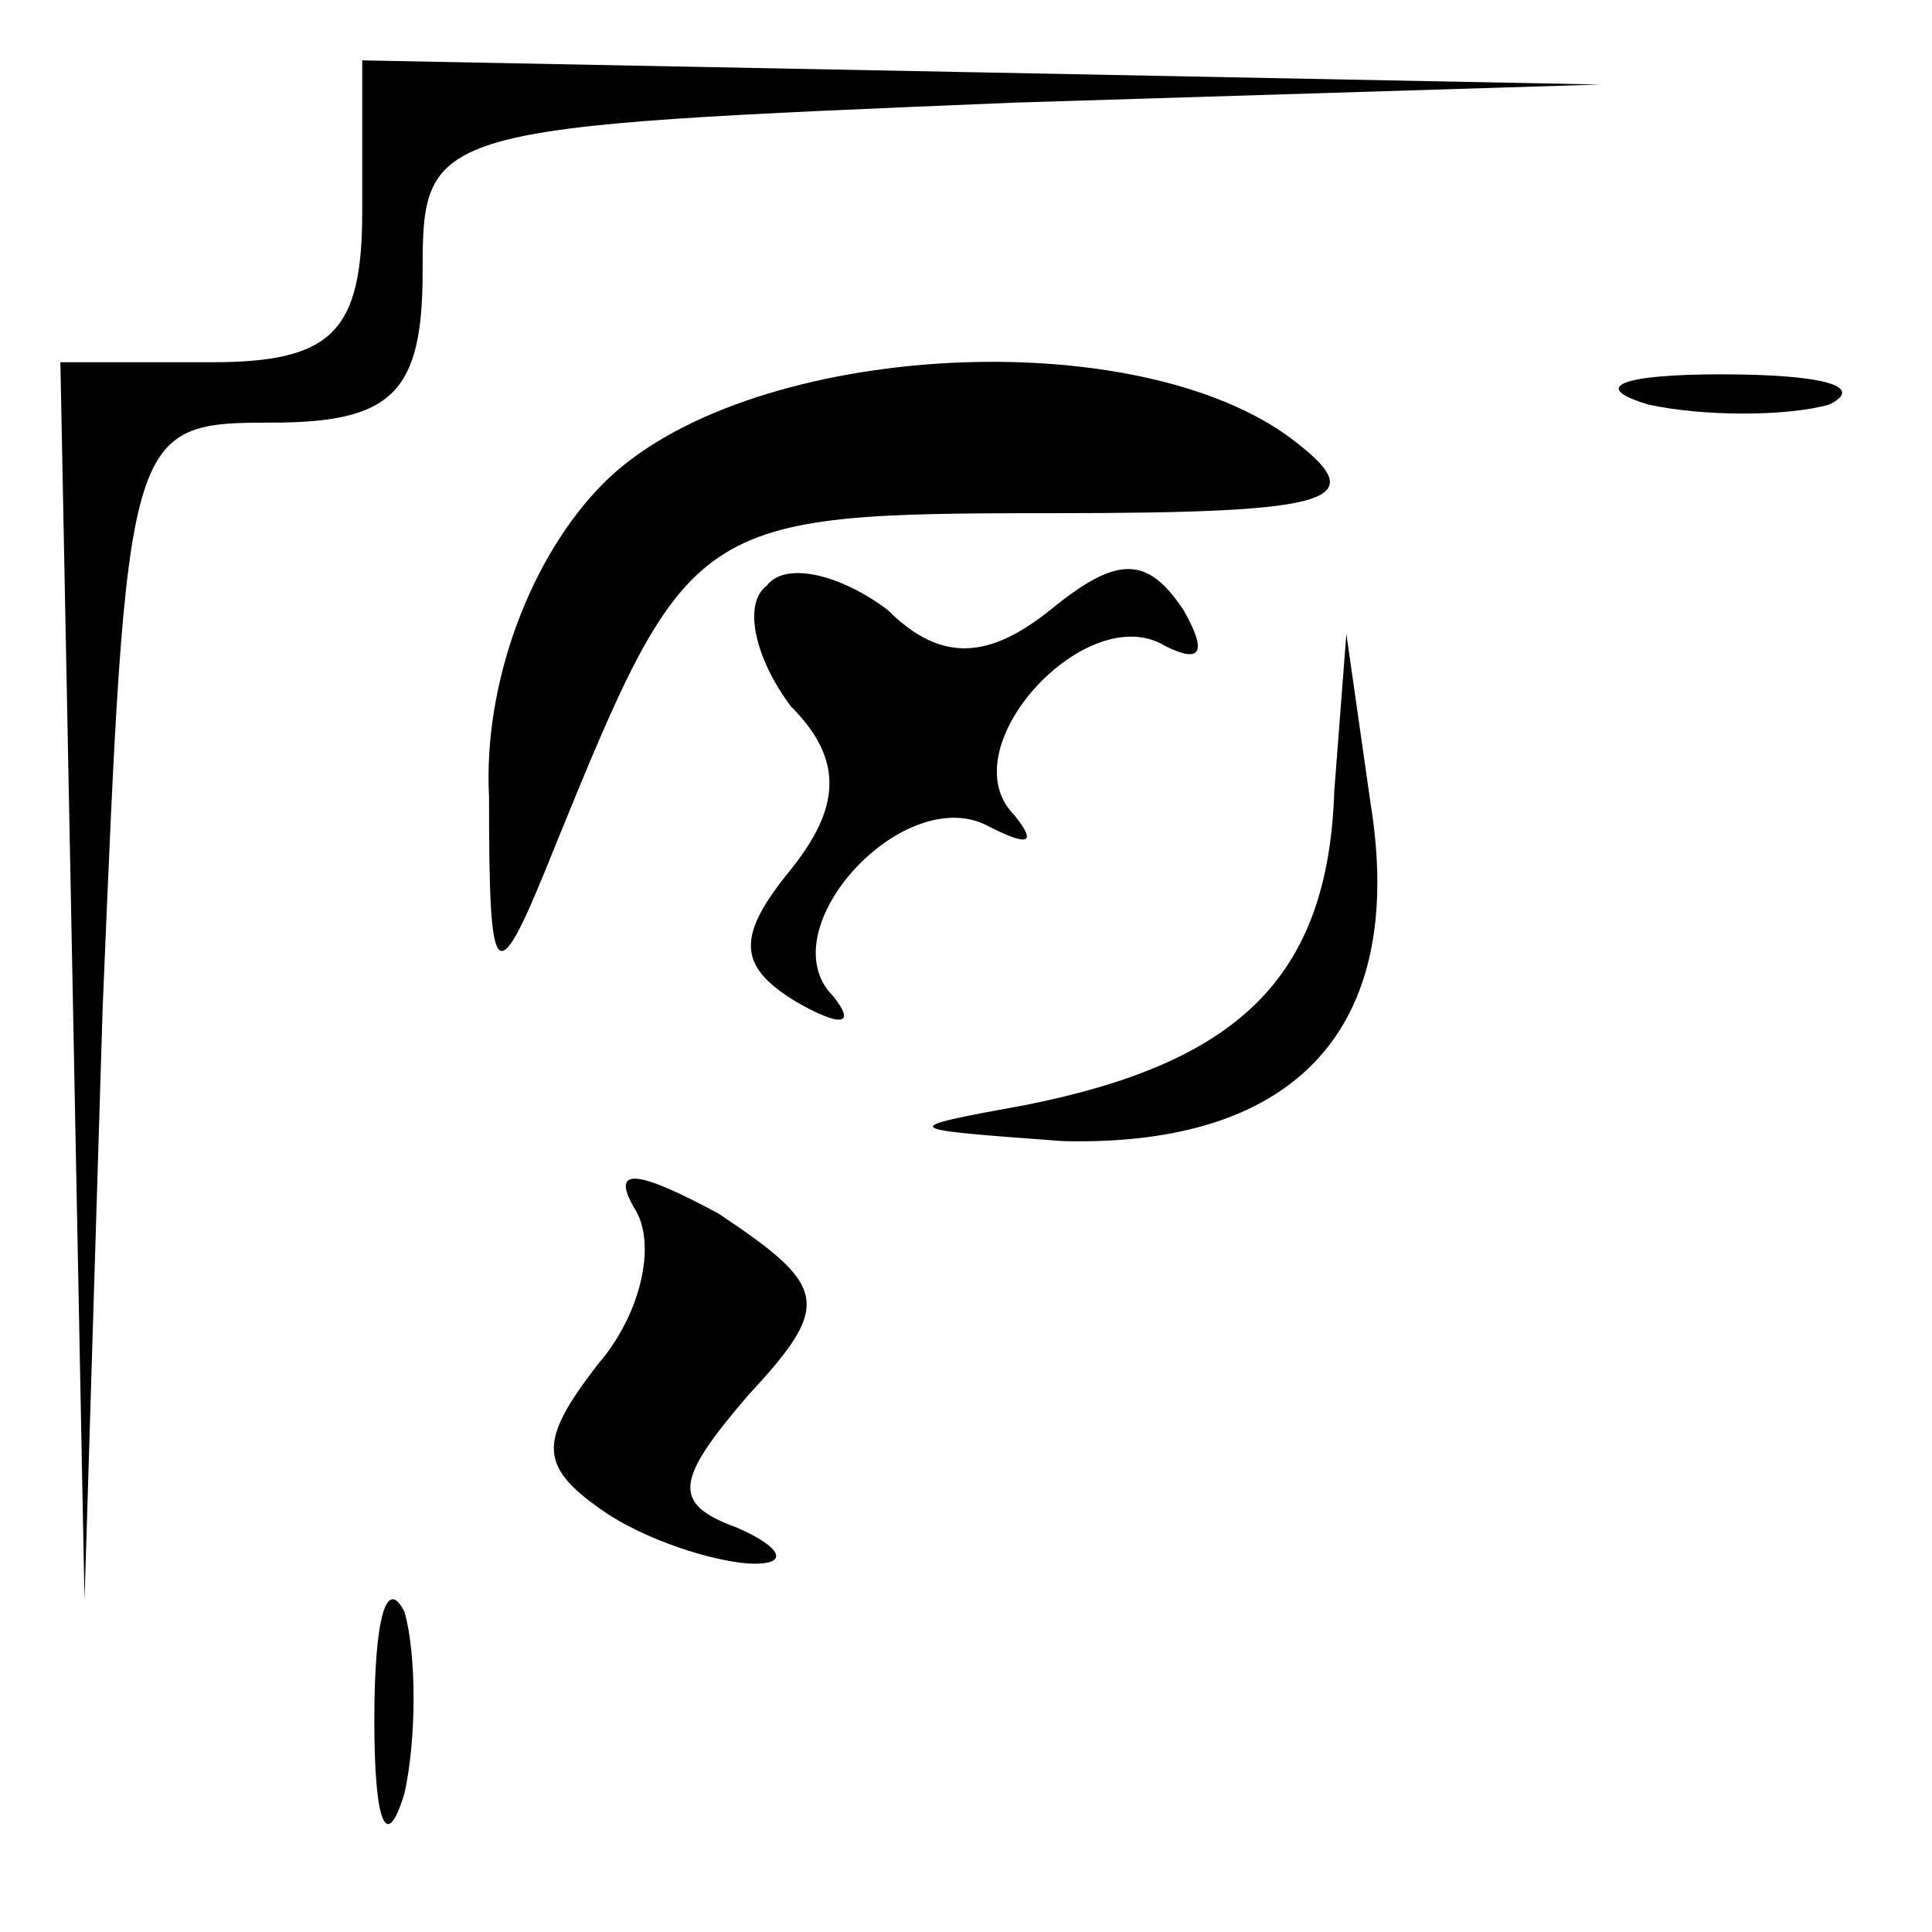 <?xml version="1.0" standalone="no"?>
<!DOCTYPE svg PUBLIC "-//W3C//DTD SVG 20010904//EN"
 "http://www.w3.org/TR/2001/REC-SVG-20010904/DTD/svg10.dtd">
<svg version="1.0" xmlns="http://www.w3.org/2000/svg"
 width="32pt" height="32pt" viewBox="0 0 32 32"
 preserveAspectRatio="xMidYMid meet">
<g transform="translate(0,32) scale(0.1,-0.1)"
fill="#000000" stroke="none">
<path fill="#000000" stroke="none" d="M60 285 c0 -20 -5 -25 -25 -25 l-25 0
2 -102 2 -103 3 98 c4 96 4 97 28 97 20 0 25 5 25 25 0 24 1 24 98 28 l97 3
-102 2 -103 2 0 -25z"/>
<path fill="#000000" stroke="none" d="M100 240 c-12 -12 -20 -33 -19 -52 0
-32 1 -33 11 -8 22 54 23 55 82 55 48 0 54 2 39 13 -27 19 -90 15 -113 -8z"/>
<path fill="#000000" stroke="none" d="M273 253 c9 -2 23 -2 30 0 6 3 -1 5
-18 5 -16 0 -22 -2 -12 -5z"/>
<path fill="#000000" stroke="none" d="M127 223 c-4 -3 -2 -12 4 -20 9 -9 8
-17 0 -27 -9 -11 -9 -16 1 -22 7 -4 10 -4 6 1 -11 11 12 36 26 28 6 -3 8 -3 4
2 -11 11 12 36 25 28 6 -3 7 -1 3 6 -6 9 -11 9 -22 0 -10 -8 -18 -9 -27 0 -8
6 -17 8 -20 4z"/>
<path fill="#000000" stroke="none" d="M221 189 c-1 -31 -16 -45 -51 -52 -22
-4 -21 -4 6 -6 39 -1 57 19 51 56 l-4 28 -2 -26z"/>
<path fill="#000000" stroke="none" d="M105 120 c4 -6 1 -18 -6 -26 -10 -13
-10 -17 2 -25 8 -5 19 -8 24 -8 6 0 4 3 -3 6 -11 4 -10 8 2 22 14 15 13 18 -5
30 -13 7 -18 8 -14 1z"/>
<path fill="#000000" stroke="none" d="M62 35 c0 -17 2 -22 5 -12 2 9 2 23 0
30 -3 6 -5 -1 -5 -18z"/>
</g>
</svg>
